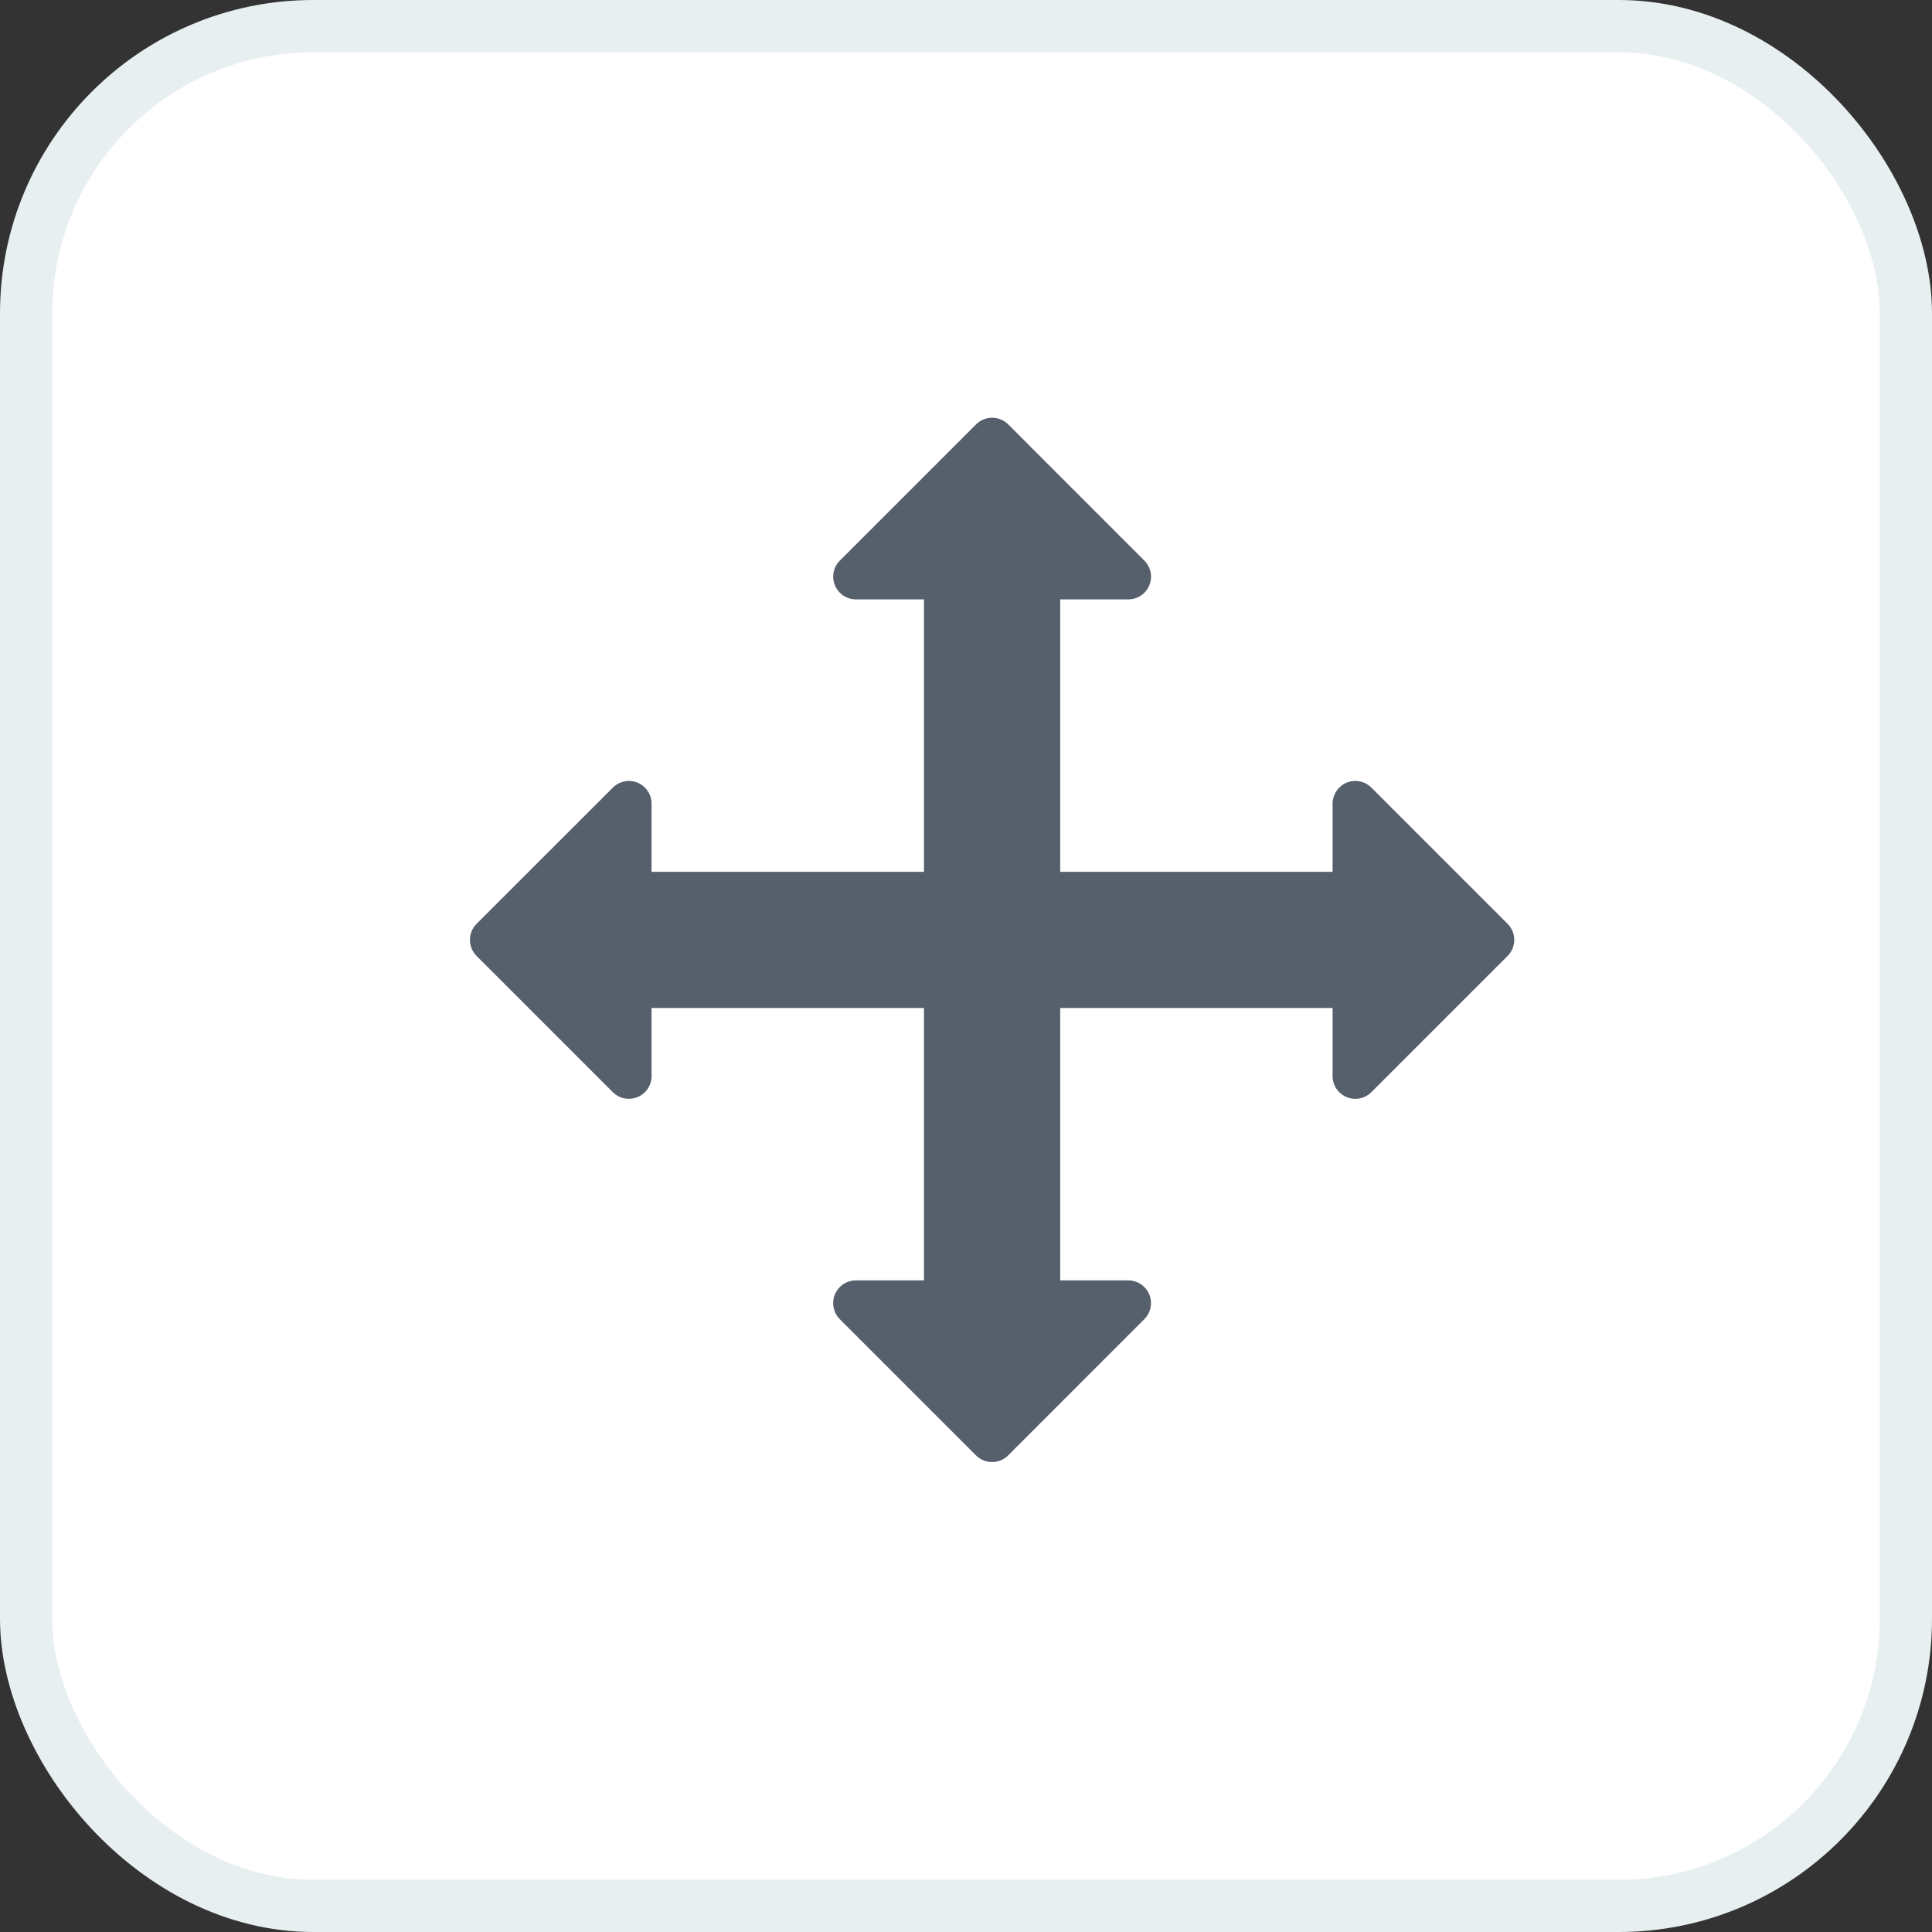 <svg width="37" height="37" viewBox="0 0 37 37" fill="none" xmlns="http://www.w3.org/2000/svg">
<rect x="0" y="0" width="37" height="37" fill="#333333" stroke="none"/>
<rect x="0.5" y="0.5" width="36" height="36" rx="5.5" fill="white" stroke="#E7EFF0"/>
<path d="M28.872 17.692L26.264 15.084C26.094 14.914 25.819 14.913 25.649 15.083C25.567 15.165 25.521 15.276 25.521 15.391V16.696H20.304V11.479H21.608C21.848 11.479 22.043 11.285 22.044 11.044C22.044 10.929 21.998 10.818 21.916 10.736L19.308 8.127C19.138 7.958 18.863 7.958 18.693 8.127L16.084 10.736C15.914 10.905 15.914 11.181 16.084 11.351C16.165 11.432 16.276 11.479 16.391 11.479H17.695V16.696H12.478V15.391C12.479 15.151 12.284 14.956 12.044 14.956C11.929 14.956 11.818 15.002 11.736 15.084L9.127 17.692C8.958 17.862 8.958 18.137 9.127 18.307L11.736 20.916C11.905 21.086 12.181 21.086 12.351 20.916C12.432 20.835 12.478 20.724 12.478 20.609V19.304H17.695V24.521H16.391C16.151 24.521 15.956 24.715 15.956 24.956C15.956 25.071 16.002 25.182 16.083 25.264L18.692 27.873C18.862 28.042 19.137 28.042 19.307 27.873L21.915 25.264C22.085 25.095 22.086 24.819 21.916 24.649C21.834 24.567 21.724 24.521 21.608 24.521H20.304V19.304H25.521V20.609C25.521 20.849 25.715 21.044 25.955 21.044C26.071 21.044 26.182 20.998 26.264 20.916L28.872 18.308C29.042 18.138 29.043 17.863 28.873 17.693L28.872 17.692Z" fill="#56606D"/>
</svg>
